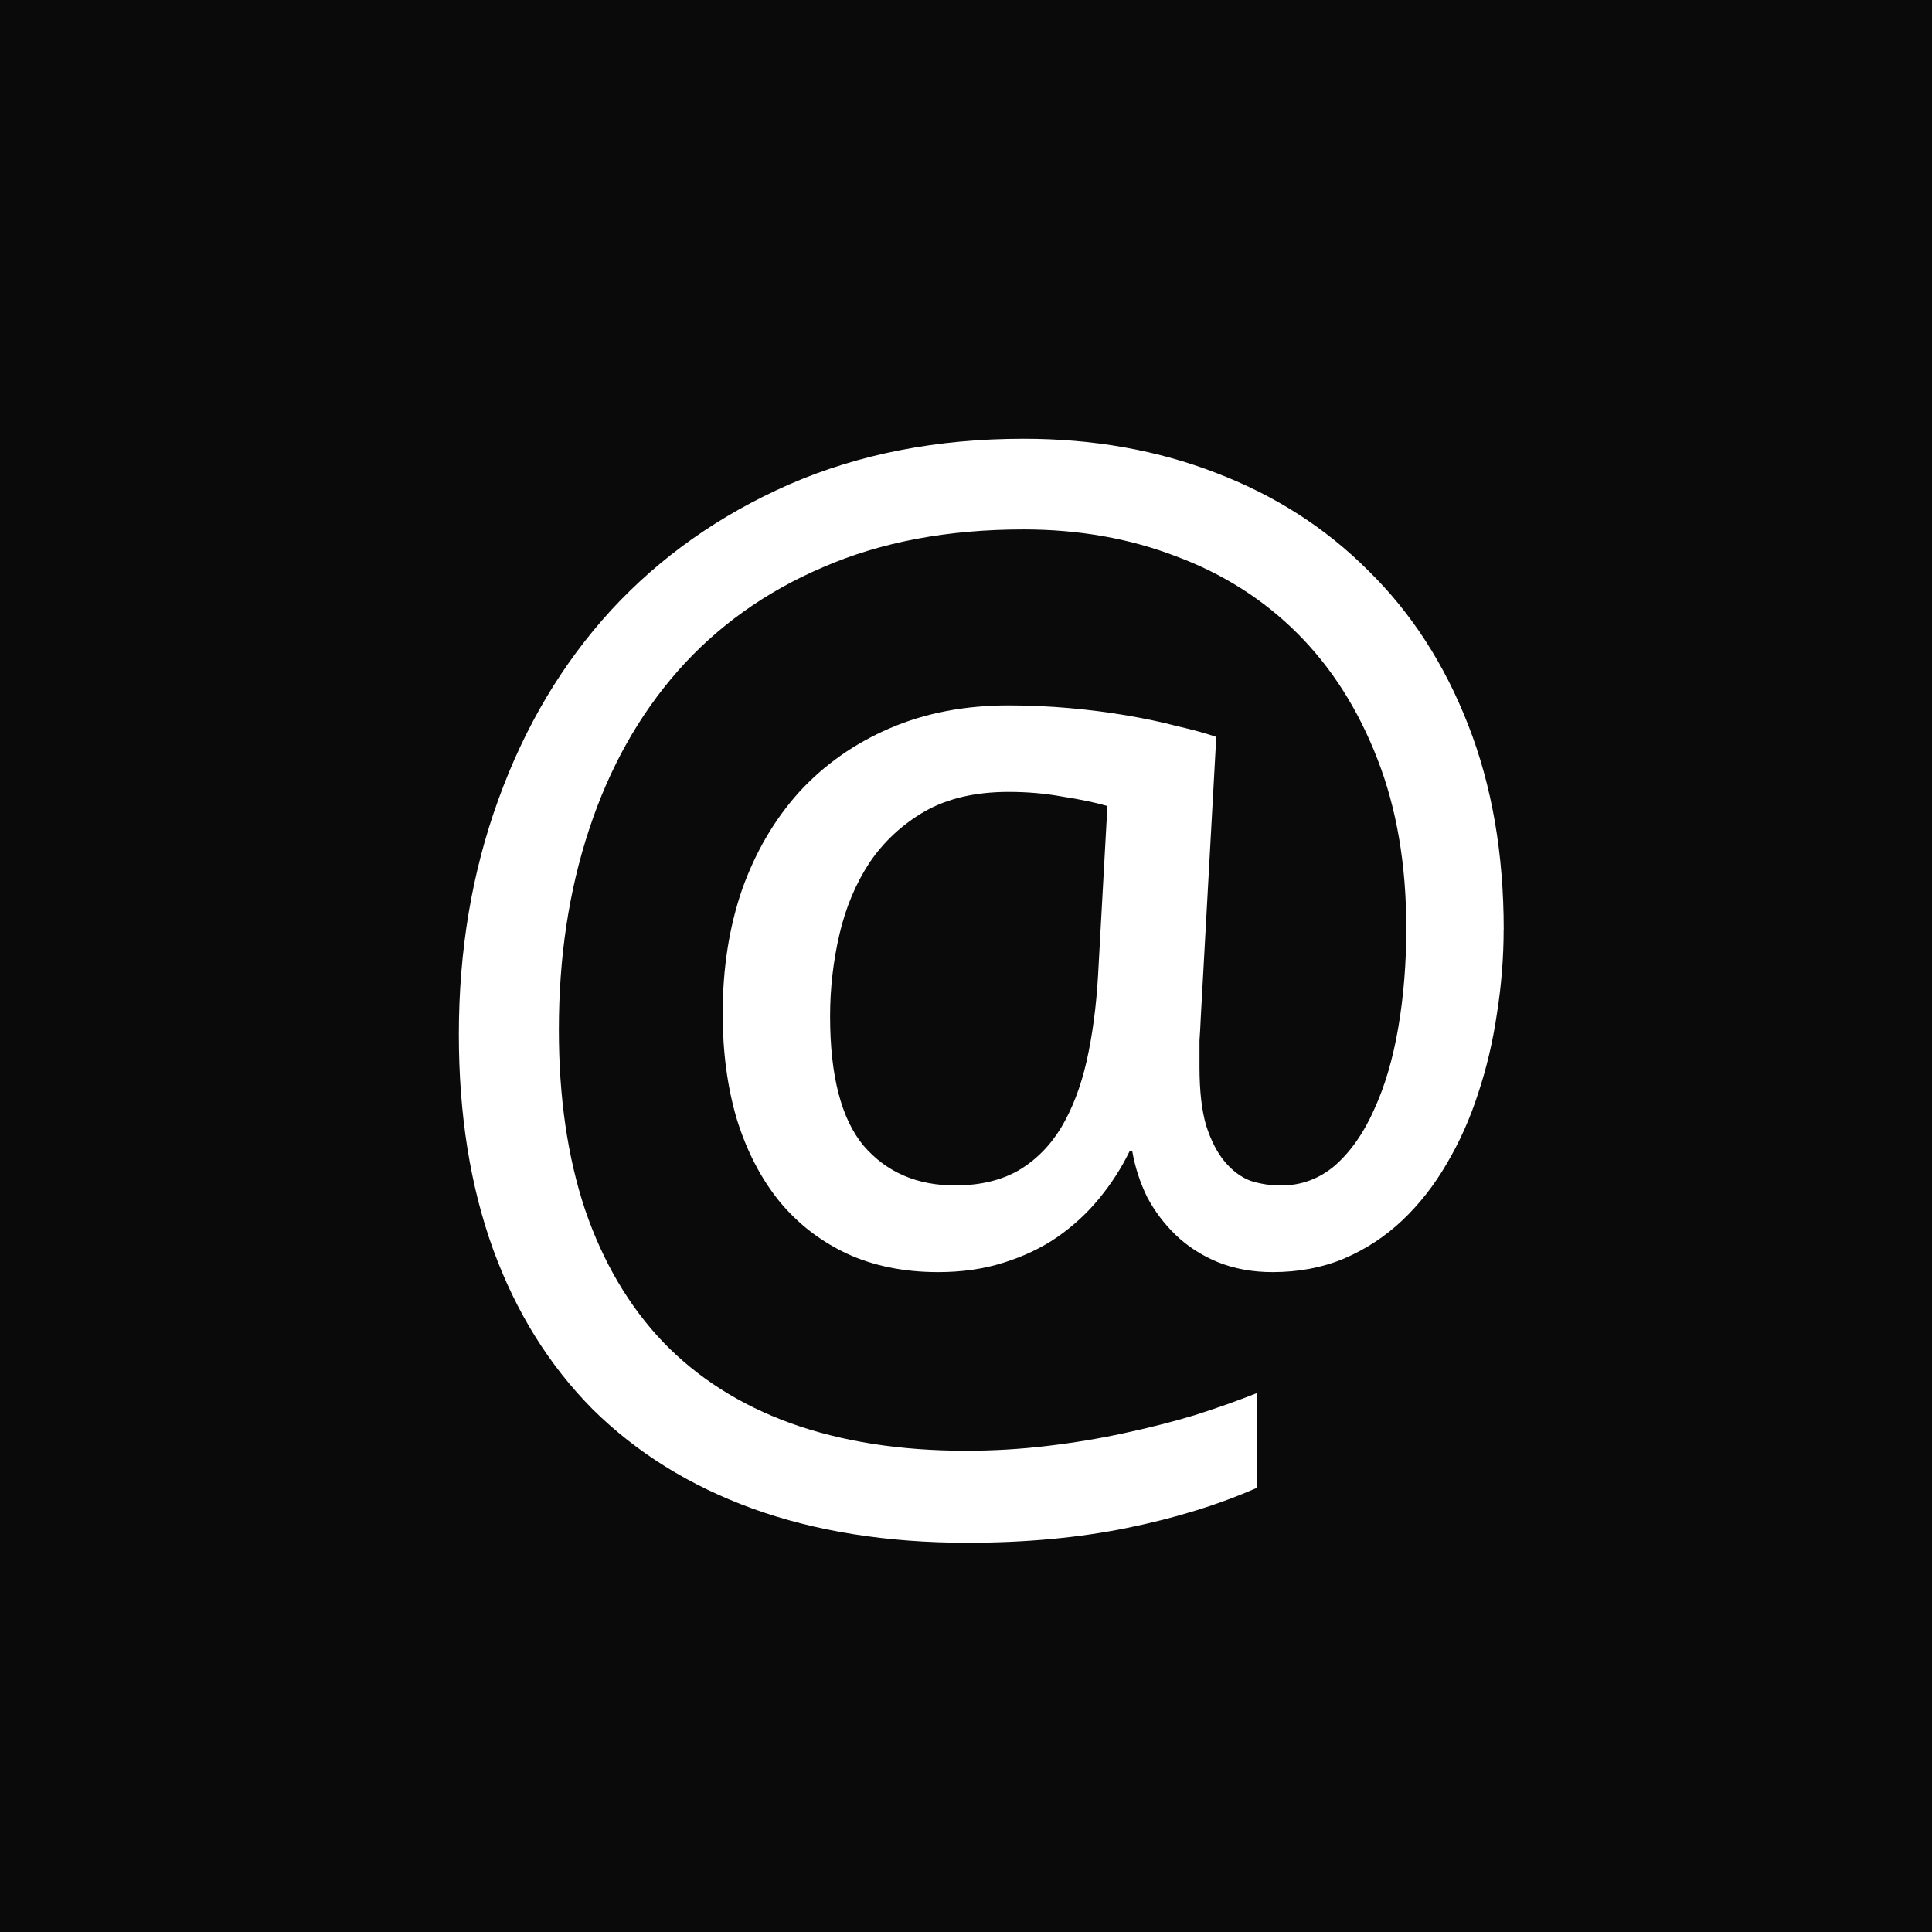 <?xml version="1.0" encoding="UTF-8"?>
<!-- Created with Inkscape (http://www.inkscape.org/) -->
<svg width="26.41mm" height="26.41mm" version="1.1" viewBox="0 0 26.41 26.41" xmlns="http://www.w3.org/2000/svg" xmlns:cc="http://creativecommons.org/ns#" xmlns:dc="http://purl.org/dc/elements/1.1/" xmlns:rdf="http://www.w3.org/1999/02/22-rdf-syntax-ns#">
 <rect x="0" y="0" width="26.41" height="26.41" fill="#808080" stroke="none"/>
 <g transform="translate(-120.48 -174.17)">
  <rect transform="rotate(90)" x="174.17" y="-146.89" width="26.41" height="26.41" fill="#0a0a0a"/>
  <g transform="matrix(.47 0 0 .47 -144.5 28.032)" aria-label="@">
   <path d="m607.52 337.97q0 1.211-0.195 2.441-0.176 1.211-0.547 2.324-0.352 1.094-0.918 2.051-0.547 0.938-1.289 1.641-0.742 0.703-1.699 1.113-0.938 0.391-2.07 0.391-0.879 0-1.602-0.293-0.703-0.293-1.211-0.781-0.508-0.488-0.84-1.113-0.312-0.645-0.43-1.328h-0.078q-0.352 0.723-0.879 1.367-0.527 0.645-1.23 1.133-0.684 0.469-1.562 0.742-0.859 0.273-1.895 0.273-1.504 0-2.676-0.547-1.152-0.547-1.953-1.523-0.801-0.996-1.23-2.383-0.41-1.387-0.41-3.066 0-1.973 0.566-3.613 0.586-1.641 1.66-2.832 1.094-1.191 2.637-1.855t3.457-0.664q0.879 0 1.758 0.078 0.879 0.078 1.68 0.215 0.801 0.137 1.465 0.312 0.684 0.156 1.133 0.312l-0.449 8.125q-0.019 0.43-0.039 0.703 0 0.254 0 0.41t0 0.234q0 0.078 0 0.137 0 1.035 0.195 1.699 0.215 0.664 0.547 1.055 0.332 0.391 0.742 0.547 0.43 0.137 0.879 0.137 0.898 0 1.582-0.586 0.684-0.605 1.133-1.621 0.469-1.016 0.703-2.383 0.234-1.367 0.234-2.891 0-2.773-0.84-4.922-0.84-2.168-2.324-3.652-1.484-1.484-3.535-2.246-2.031-0.781-4.434-0.781-3.301 0-5.82 1.094-2.519 1.074-4.238 3.027-1.699 1.934-2.578 4.609-0.879 2.656-0.879 5.82 0 2.949 0.762 5.234 0.781 2.285 2.266 3.848 1.504 1.562 3.711 2.363 2.227 0.801 5.098 0.801 1.191 0 2.344-0.137 1.172-0.137 2.246-0.371 1.094-0.234 2.07-0.527 0.977-0.312 1.816-0.645v2.754q-1.68 0.742-3.789 1.172-2.109 0.43-4.648 0.43-3.496 0-6.25-0.996-2.734-0.996-4.648-2.891-1.895-1.914-2.891-4.648-0.996-2.754-0.996-6.25 0-3.672 1.152-6.836 1.152-3.184 3.281-5.508 2.148-2.324 5.176-3.652 3.047-1.328 6.816-1.328 3.047 0 5.606 0.996 2.559 0.977 4.414 2.832 1.875 1.836 2.91 4.492 1.035 2.637 1.035 5.957zm-19.59 2.519q0 2.598 0.977 3.769 0.996 1.152 2.656 1.152 1.074 0 1.836-0.43 0.762-0.449 1.25-1.25 0.488-0.82 0.742-1.934 0.254-1.133 0.332-2.481l0.273-4.941q-0.547-0.156-1.309-0.273-0.742-0.137-1.562-0.137-1.445 0-2.441 0.566-0.977 0.566-1.602 1.484-0.605 0.918-0.879 2.09-0.273 1.172-0.273 2.383z" fill="#fff"/>
  </g>
 </g>
</svg>

